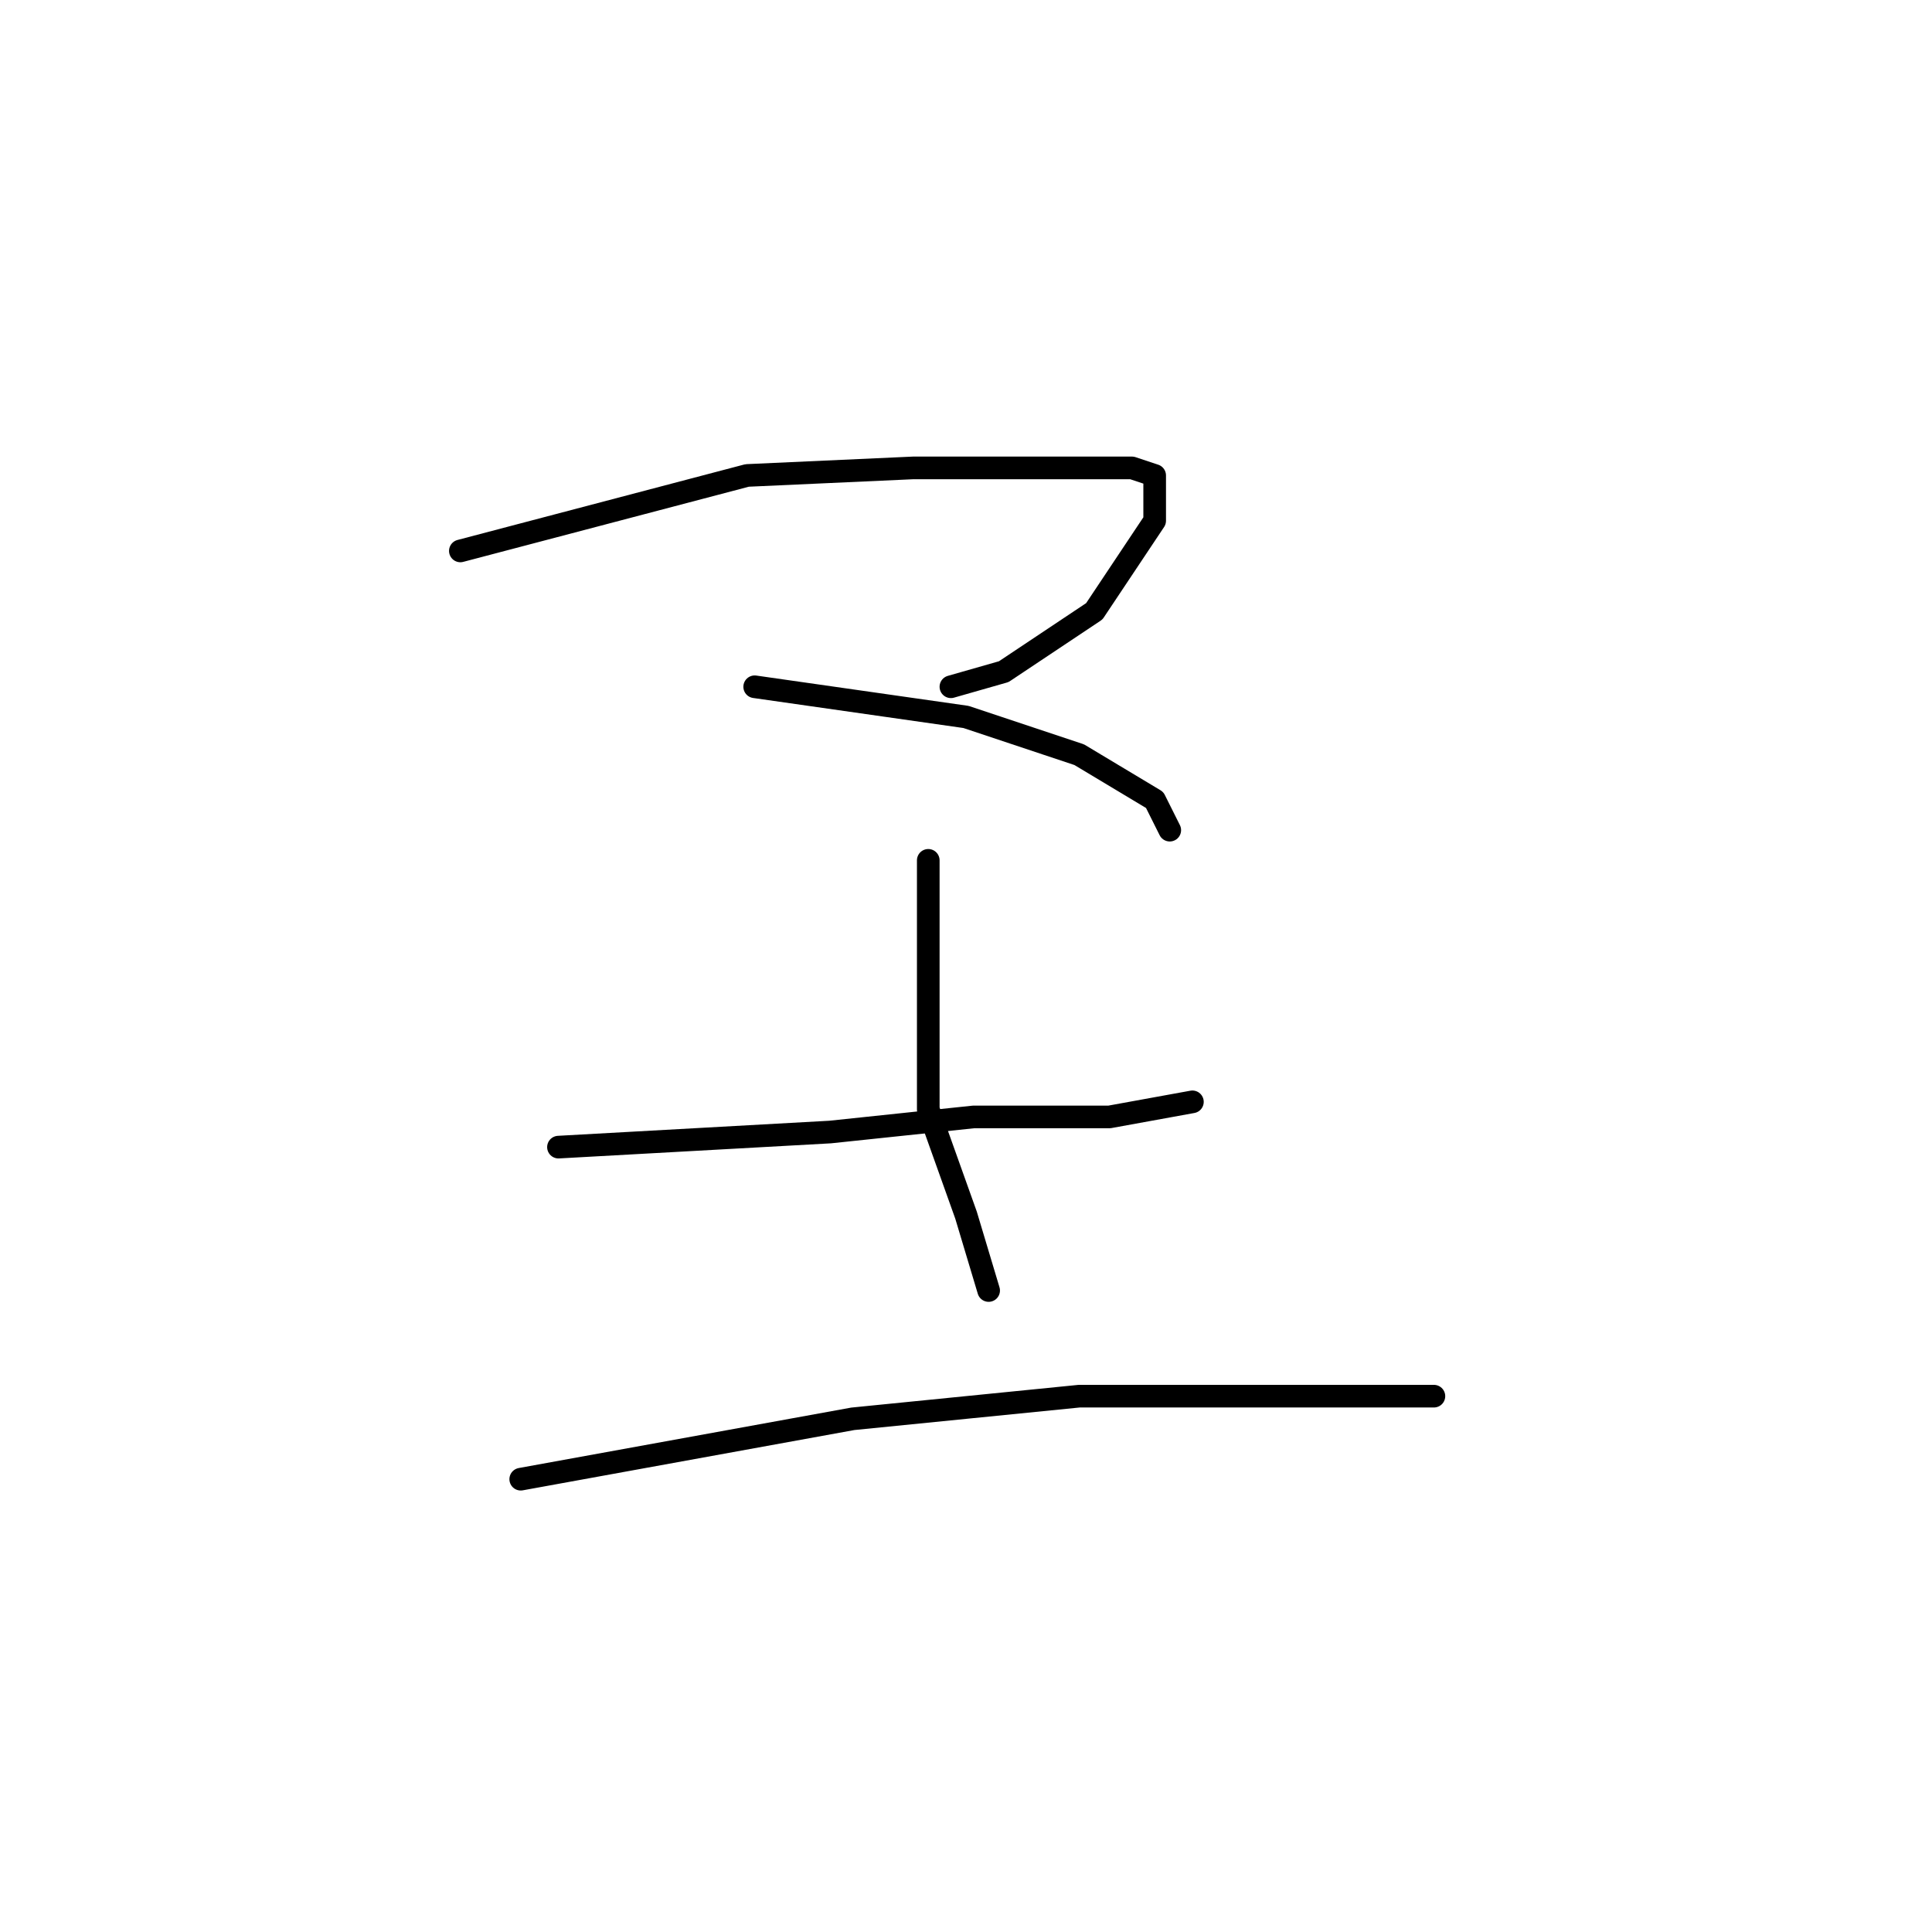 <?xml version="1.0" standalone="no"?>
    <svg width="256" height="256" xmlns="http://www.w3.org/2000/svg" version="1.1">
    <polyline stroke="black" stroke-width="3" stroke-linecap="round" fill="transparent" stroke-linejoin="round" points="61 73 80 68 99 63 121 62 139 62 150 62 153 63 153 69 145 81 133 89 126 91 126 91 " />
        <polyline stroke="black" stroke-width="3" stroke-linecap="round" fill="transparent" stroke-linejoin="round" points="100 91 114 93 128 95 143 100 153 106 155 110 155 110 " />
        <polyline stroke="black" stroke-width="3" stroke-linecap="round" fill="transparent" stroke-linejoin="round" points="74 152 92 151 110 150 129 148 147 148 158 146 158 146 " />
        <polyline stroke="black" stroke-width="3" stroke-linecap="round" fill="transparent" stroke-linejoin="round" points="123 114 123 124 123 134 123 147 128 161 131 171 131 171 " />
        <polyline stroke="black" stroke-width="3" stroke-linecap="round" fill="transparent" stroke-linejoin="round" points="69 196 91 192 113 188 143 185 170 185 190 185 190 185 " />
        </svg>